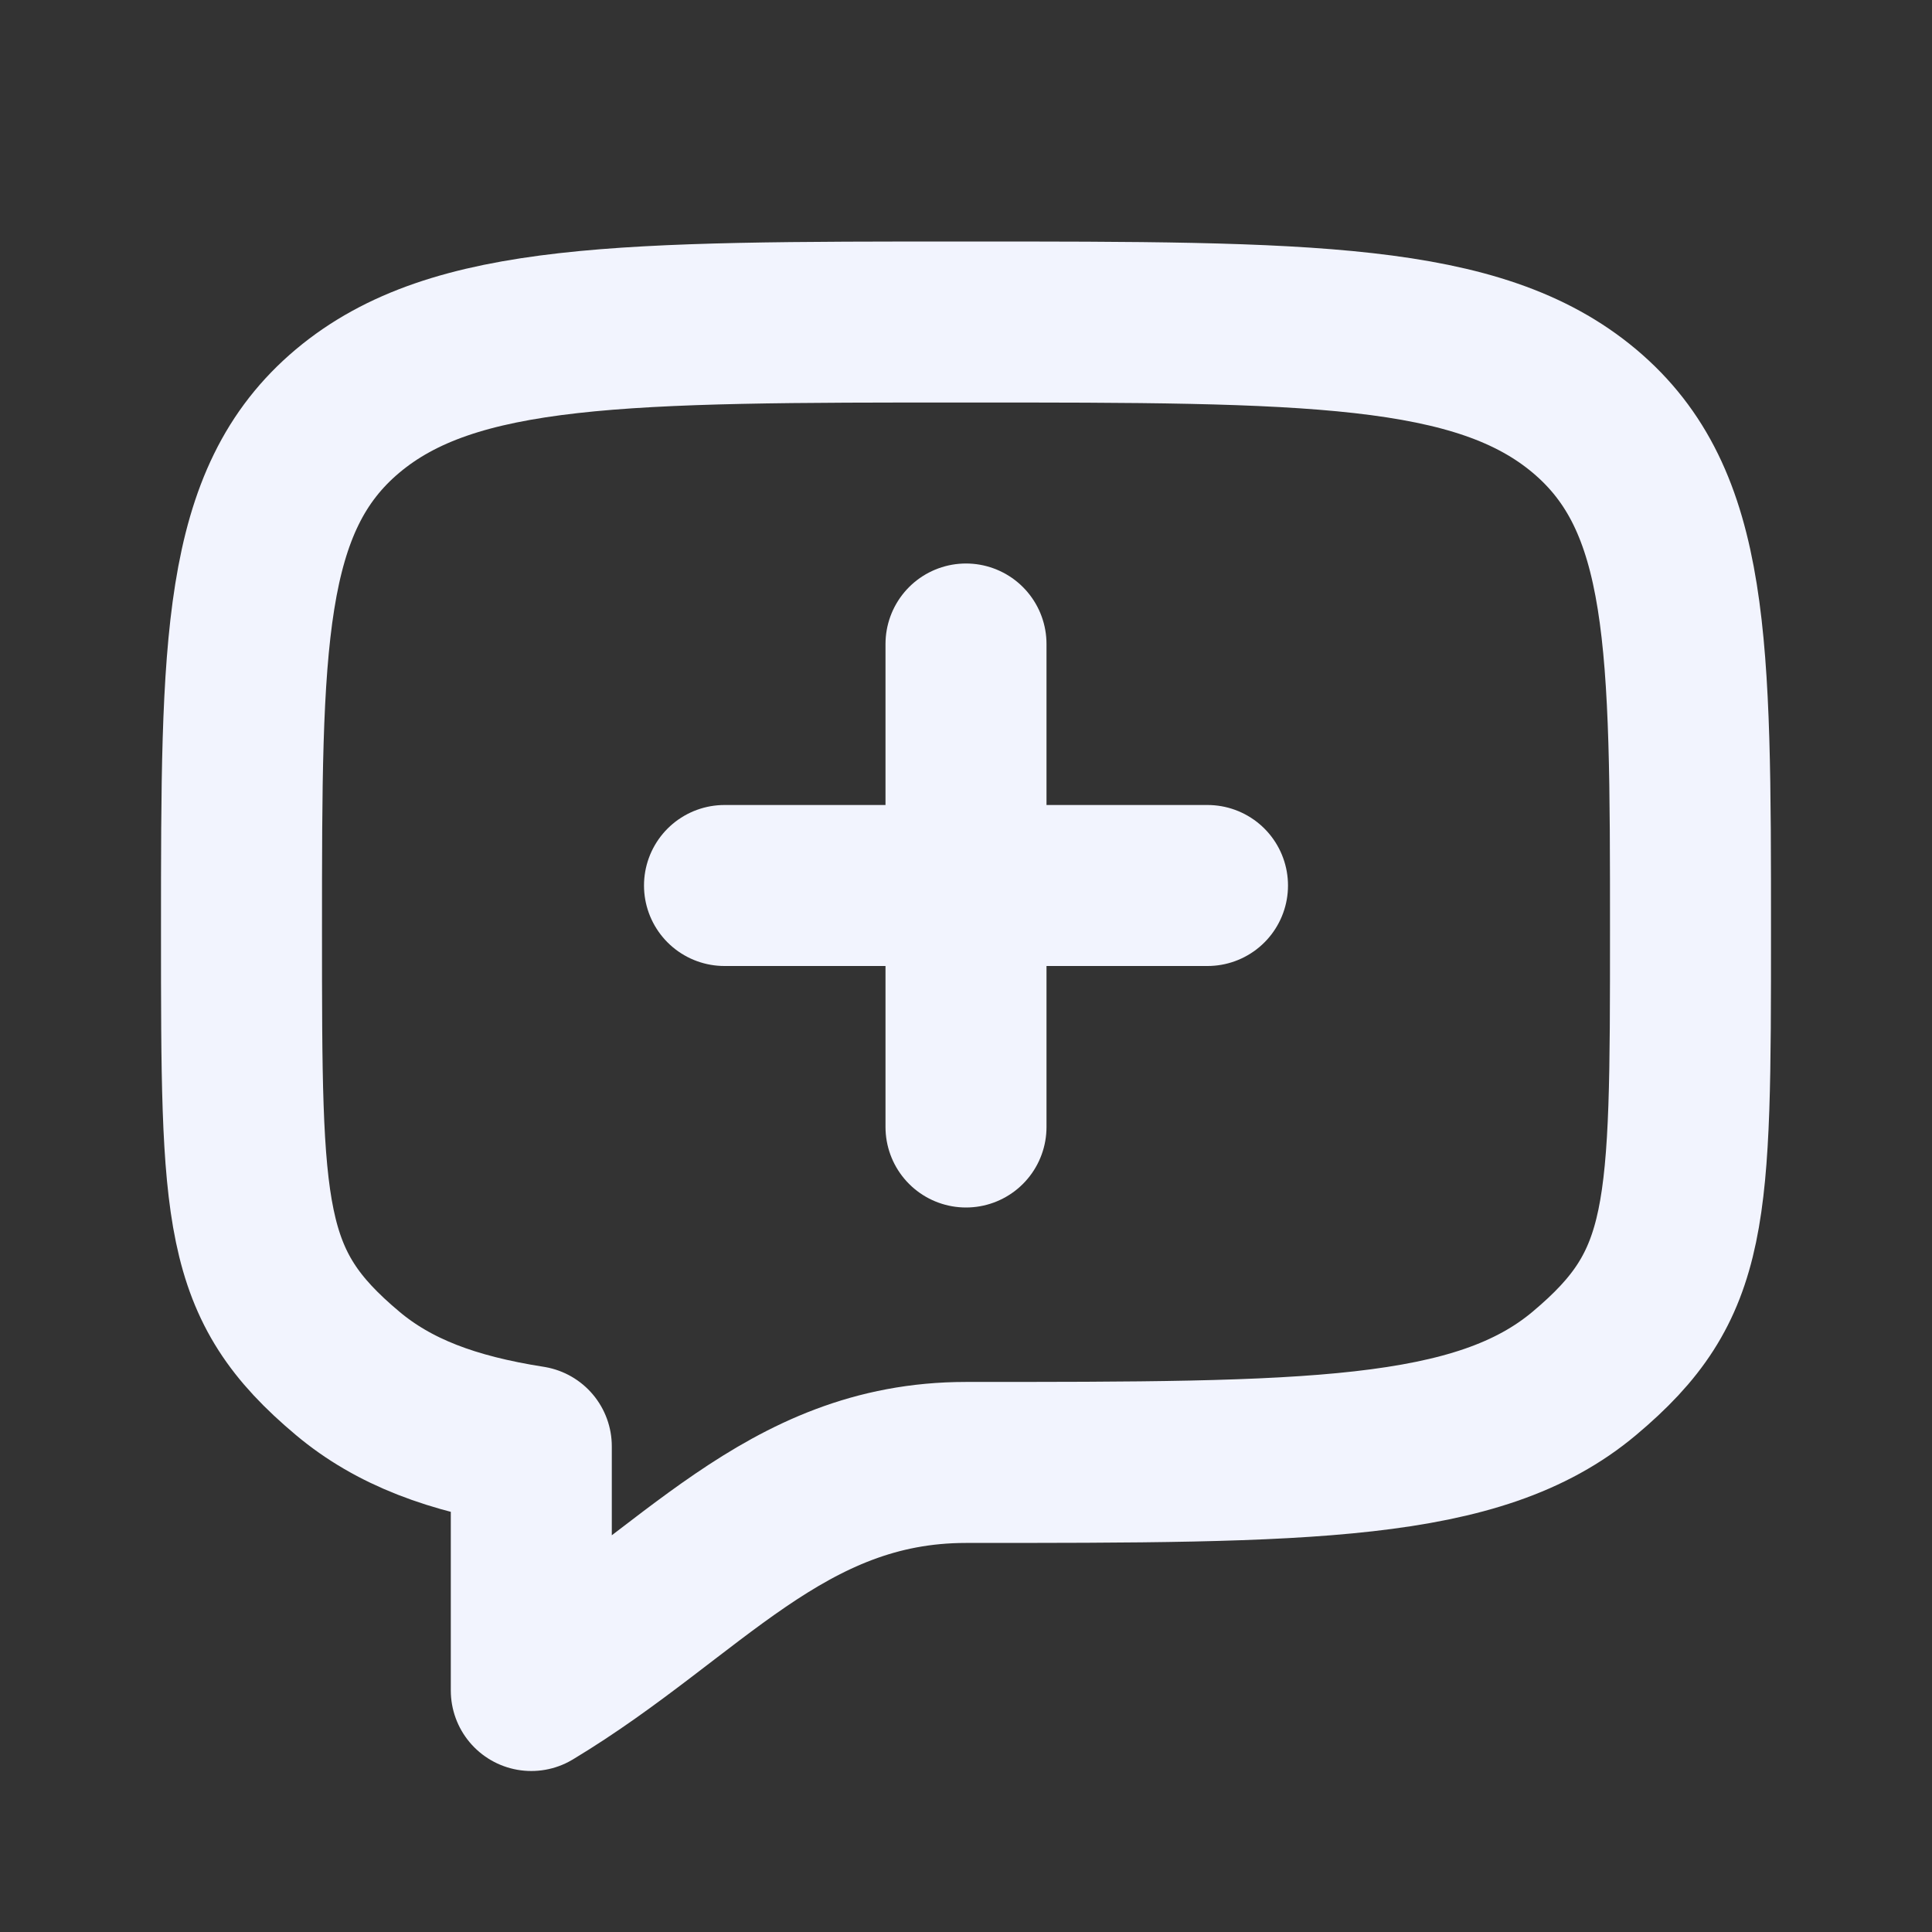 <svg width="24" height="24" viewBox="0 0 24 24" fill="none" xmlns="http://www.w3.org/2000/svg">
<rect x="0" y="0" width="24" height="24" fill="#333333" stroke="none"/>
<path d="M4.318 17.06C3 15.954 3 15.117 3 11.556C3 7.994 3 6.213 4.318 5.106C5.636 4 7.757 4 12 4C16.243 4 18.364 4 19.682 5.106C21 6.213 21 7.994 21 11.556C21 15.117 21 15.954 19.682 17.06C18.364 18.167 16.243 18.167 12 18.167C9.741 18.167 8.58 19.808 6.6 21V17.967C5.615 17.813 4.891 17.541 4.318 17.06Z" stroke="#F2F4FE" stroke-width="2" stroke-linecap="round" stroke-linejoin="round"/>
<path d="M12 8L12 14" stroke="#F2F4FE" stroke-width="2" stroke-linecap="round"/>
<path d="M15 11H9" stroke="#F2F4FE" stroke-width="2" stroke-linecap="round"/>
</svg>
